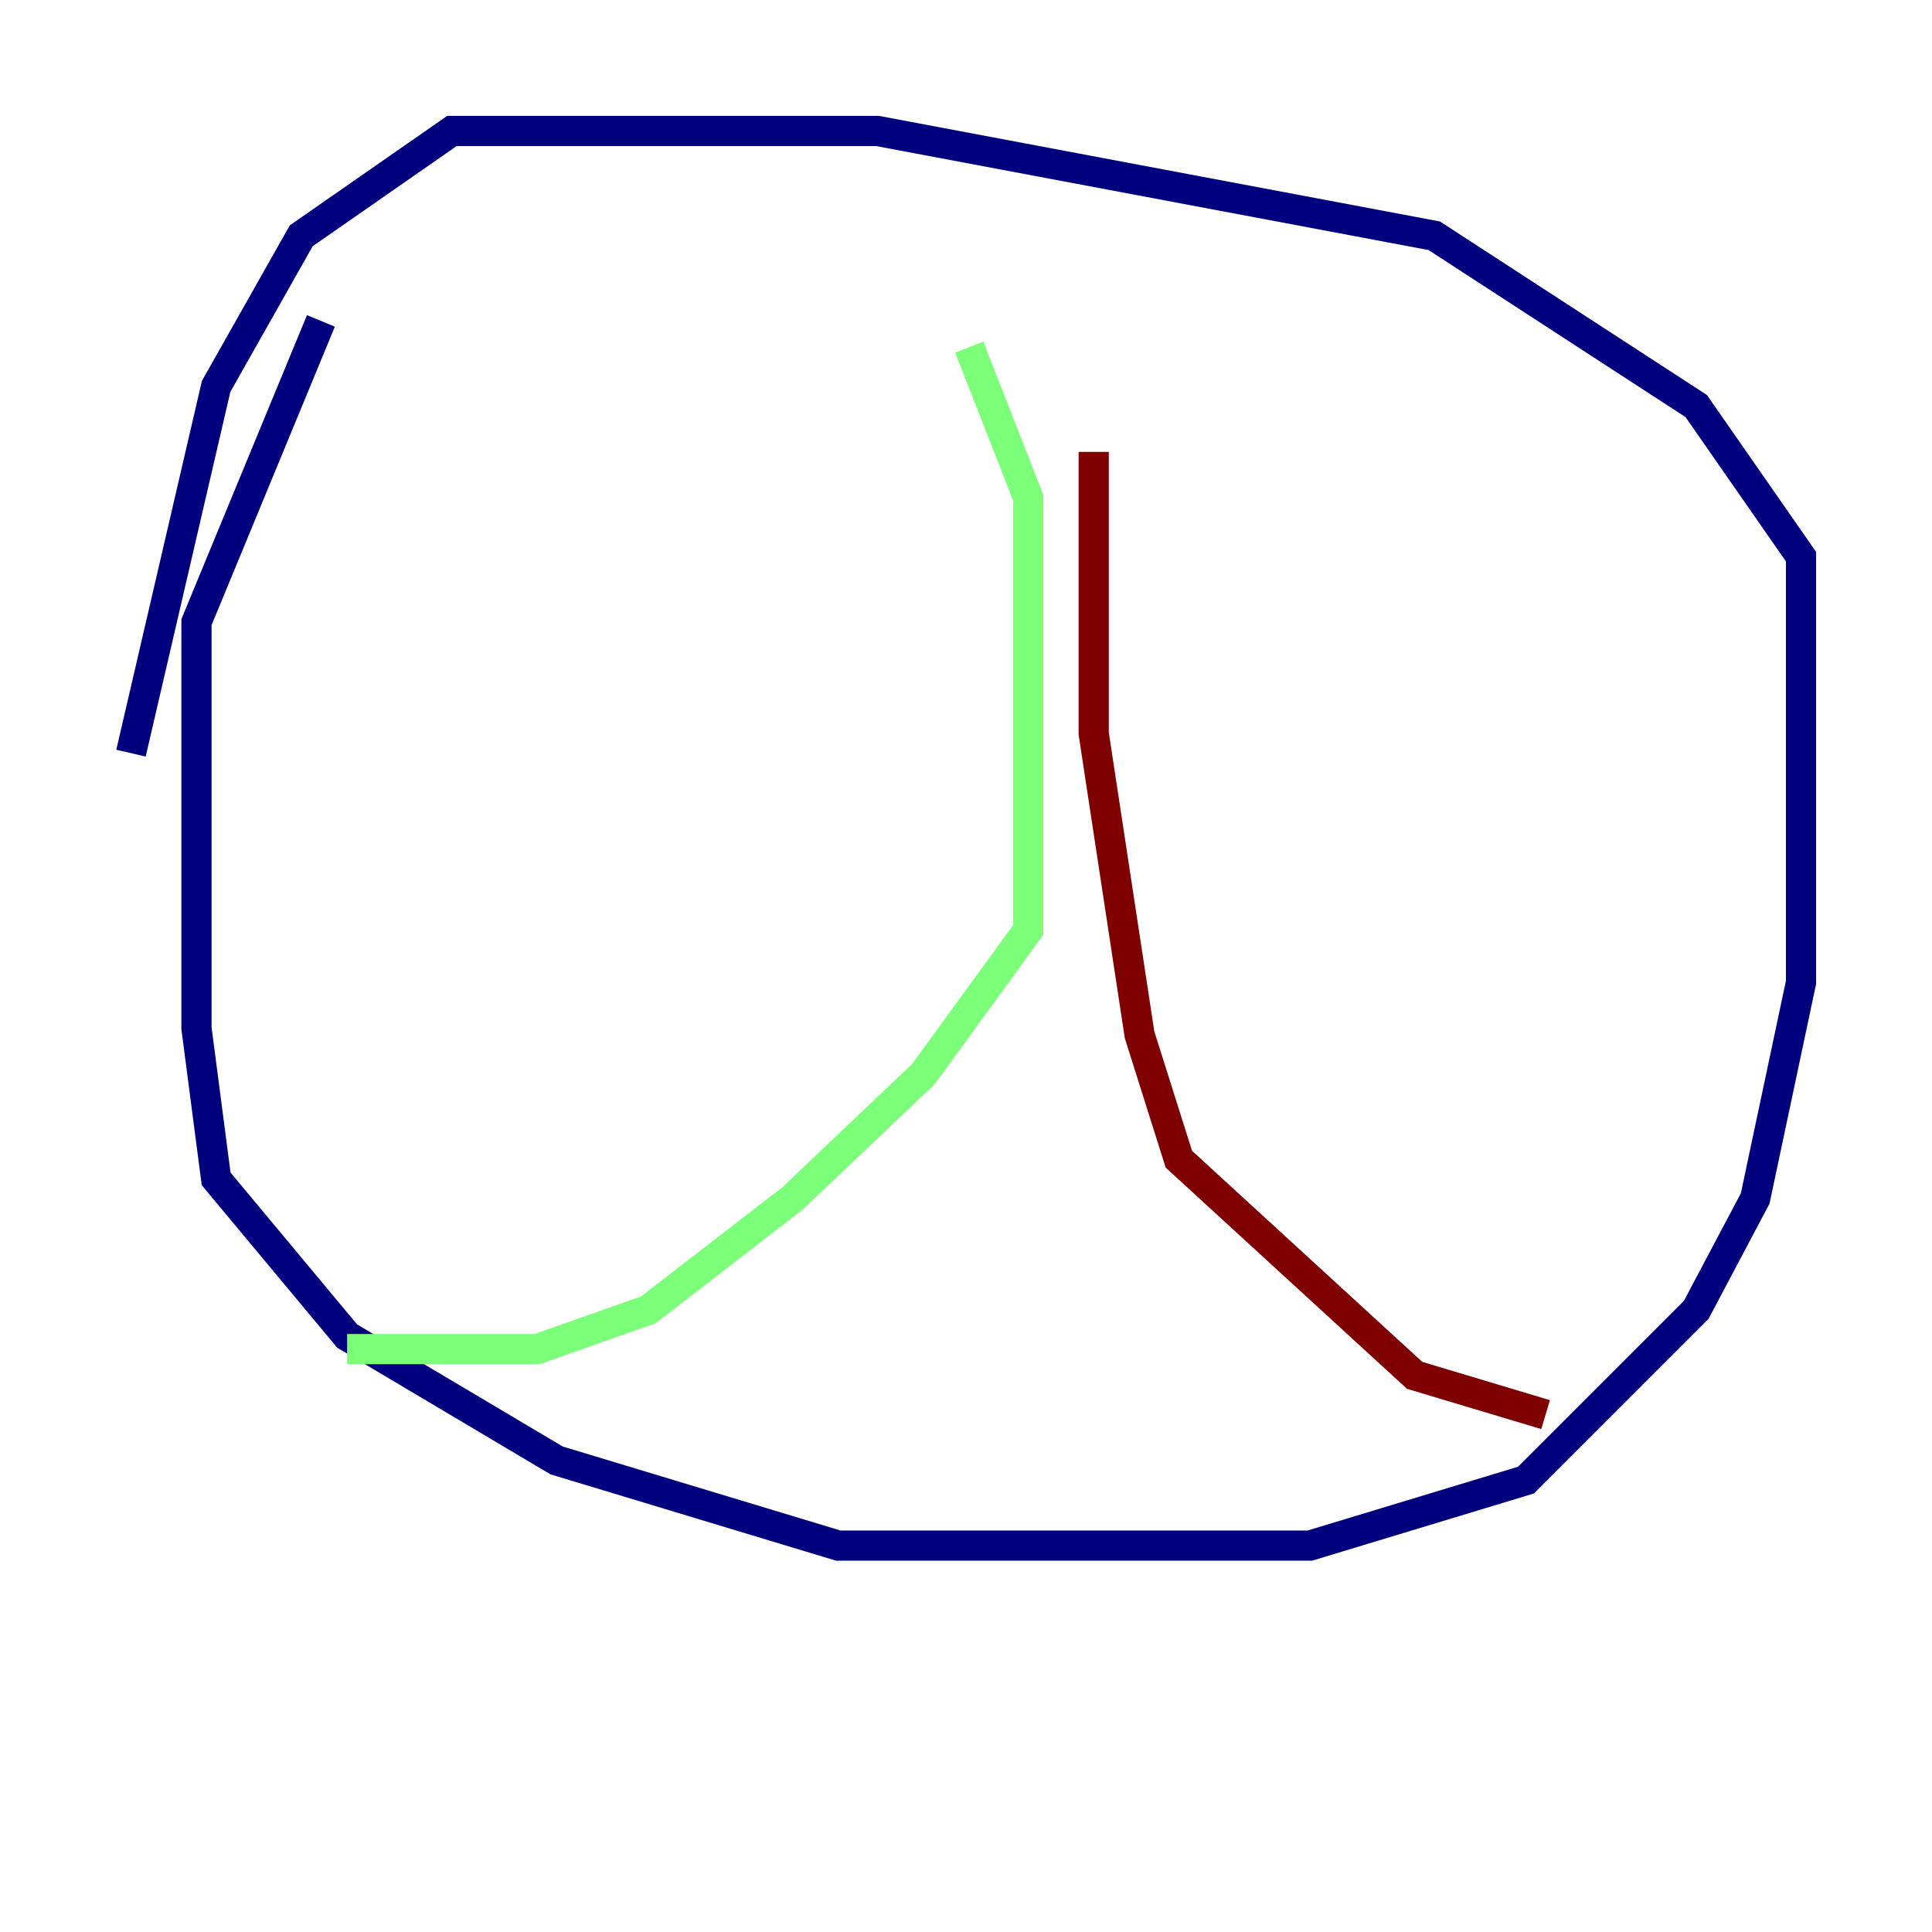 <?xml version="1.0" encoding="utf-8" ?>
<svg baseProfile="tiny" height="128" version="1.2" viewBox="0,0,128,128" width="128" xmlns="http://www.w3.org/2000/svg" xmlns:ev="http://www.w3.org/2001/xml-events" xmlns:xlink="http://www.w3.org/1999/xlink"><defs /><polyline fill="none" points="21.261,21.261 13.017,41.22 13.017,68.122 14.319,78.102 22.997,88.515 36.881,96.759 55.539,102.4 86.78,102.4 101.098,98.061 112.38,86.78 116.285,79.403 119.322,65.085 119.322,36.881 112.38,26.902 95.024,15.62 58.142,8.678 29.939,8.678 19.959,15.62 14.319,25.6 8.678,49.898" stroke="#00007f" stroke-width="2" /><polyline fill="none" points="64.217,22.997 68.122,32.976 68.122,61.614 61.18,71.159 52.502,79.403 42.956,86.78 35.58,89.383 22.997,89.383" stroke="#7cff79" stroke-width="2" /><polyline fill="none" points="72.461,29.939 72.461,48.597 75.498,68.556 78.102,76.8 93.722,91.119 102.4,93.722" stroke="#7f0000" stroke-width="2" /></svg>